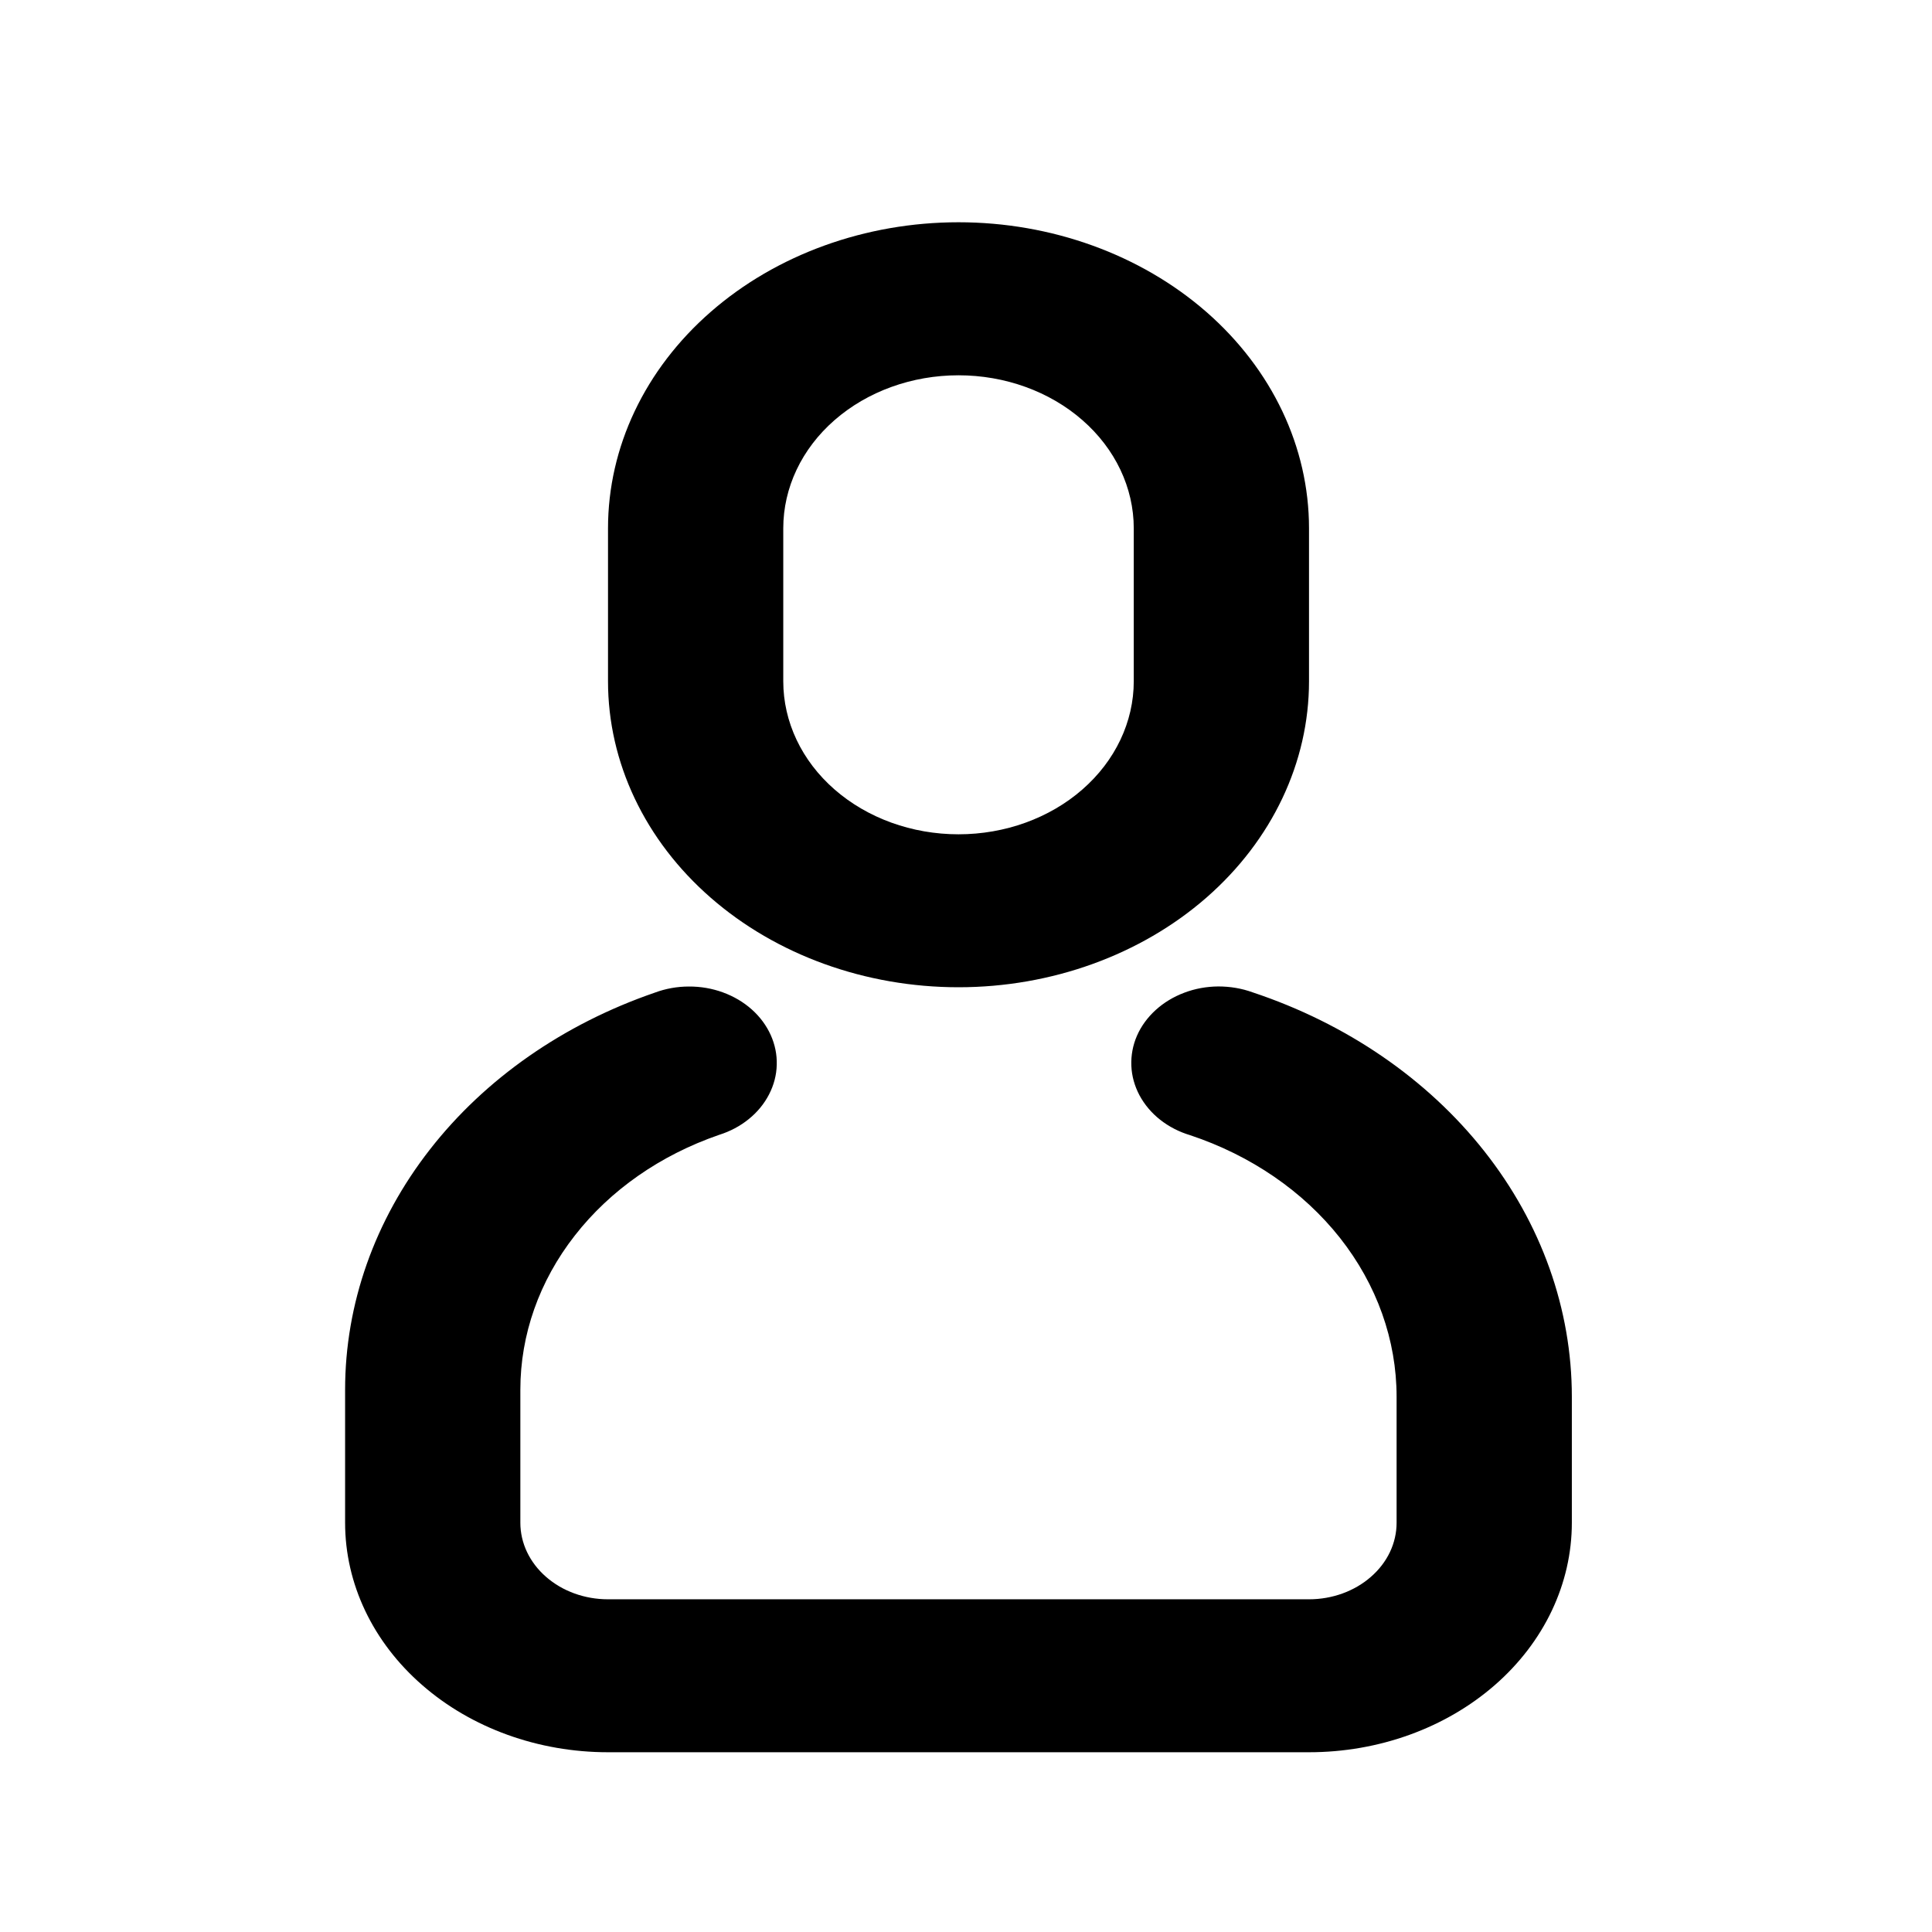 <svg width="24" height="24" viewBox="0 0 24 24" fill="currentColor" xmlns="http://www.w3.org/2000/svg">
<path d="M8.134 12.331C8.268 12.281 8.412 12.255 8.557 12.255C8.703 12.254 8.847 12.279 8.981 12.328C9.115 12.377 9.237 12.449 9.339 12.54C9.441 12.631 9.52 12.738 9.574 12.857C9.627 12.975 9.653 13.101 9.649 13.228C9.646 13.355 9.613 13.48 9.553 13.596C9.493 13.712 9.408 13.816 9.301 13.902C9.194 13.989 9.069 14.055 8.932 14.098C8.204 14.349 7.58 14.784 7.14 15.349C6.699 15.913 6.464 16.58 6.464 17.263V18.916C6.464 19.169 6.579 19.41 6.783 19.588C6.987 19.767 7.264 19.867 7.553 19.867H16.261C16.549 19.867 16.826 19.767 17.03 19.588C17.235 19.41 17.349 19.169 17.349 18.916V17.351C17.349 16.647 17.104 15.959 16.646 15.378C16.188 14.798 15.539 14.353 14.785 14.102C14.647 14.061 14.52 13.995 14.412 13.91C14.304 13.825 14.217 13.721 14.155 13.606C14.094 13.491 14.059 13.366 14.054 13.239C14.049 13.112 14.072 12.985 14.124 12.866C14.176 12.747 14.255 12.639 14.356 12.547C14.457 12.455 14.578 12.382 14.711 12.332C14.845 12.281 14.989 12.255 15.135 12.254C15.281 12.254 15.425 12.278 15.56 12.327C16.726 12.715 17.73 13.403 18.438 14.3C19.147 15.198 19.526 16.262 19.526 17.351V18.916C19.526 19.673 19.182 20.398 18.57 20.932C17.957 21.467 17.127 21.767 16.261 21.767H7.553C6.687 21.767 5.856 21.467 5.244 20.932C4.631 20.398 4.287 19.673 4.287 18.916V17.263C4.287 16.199 4.654 15.159 5.34 14.28C6.026 13.4 7 12.721 8.134 12.331ZM11.907 2.761C13.061 2.761 14.169 3.162 14.986 3.875C15.802 4.588 16.261 5.555 16.261 6.563V8.463C16.261 9.471 15.802 10.438 14.986 11.151C14.169 11.864 13.061 12.264 11.907 12.264C10.752 12.264 9.644 11.864 8.828 11.151C8.011 10.438 7.553 9.471 7.553 8.463V6.563C7.553 5.555 8.011 4.588 8.828 3.875C9.644 3.162 10.752 2.761 11.907 2.761ZM11.907 4.662C11.329 4.662 10.776 4.862 10.367 5.219C9.959 5.575 9.73 6.059 9.73 6.563V8.463C9.73 8.967 9.959 9.451 10.367 9.807C10.776 10.164 11.329 10.364 11.907 10.364C12.484 10.364 13.038 10.164 13.446 9.807C13.854 9.451 14.084 8.967 14.084 8.463V6.563C14.084 6.059 13.854 5.575 13.446 5.219C13.038 4.862 12.484 4.662 11.907 4.662Z" />
</svg>
